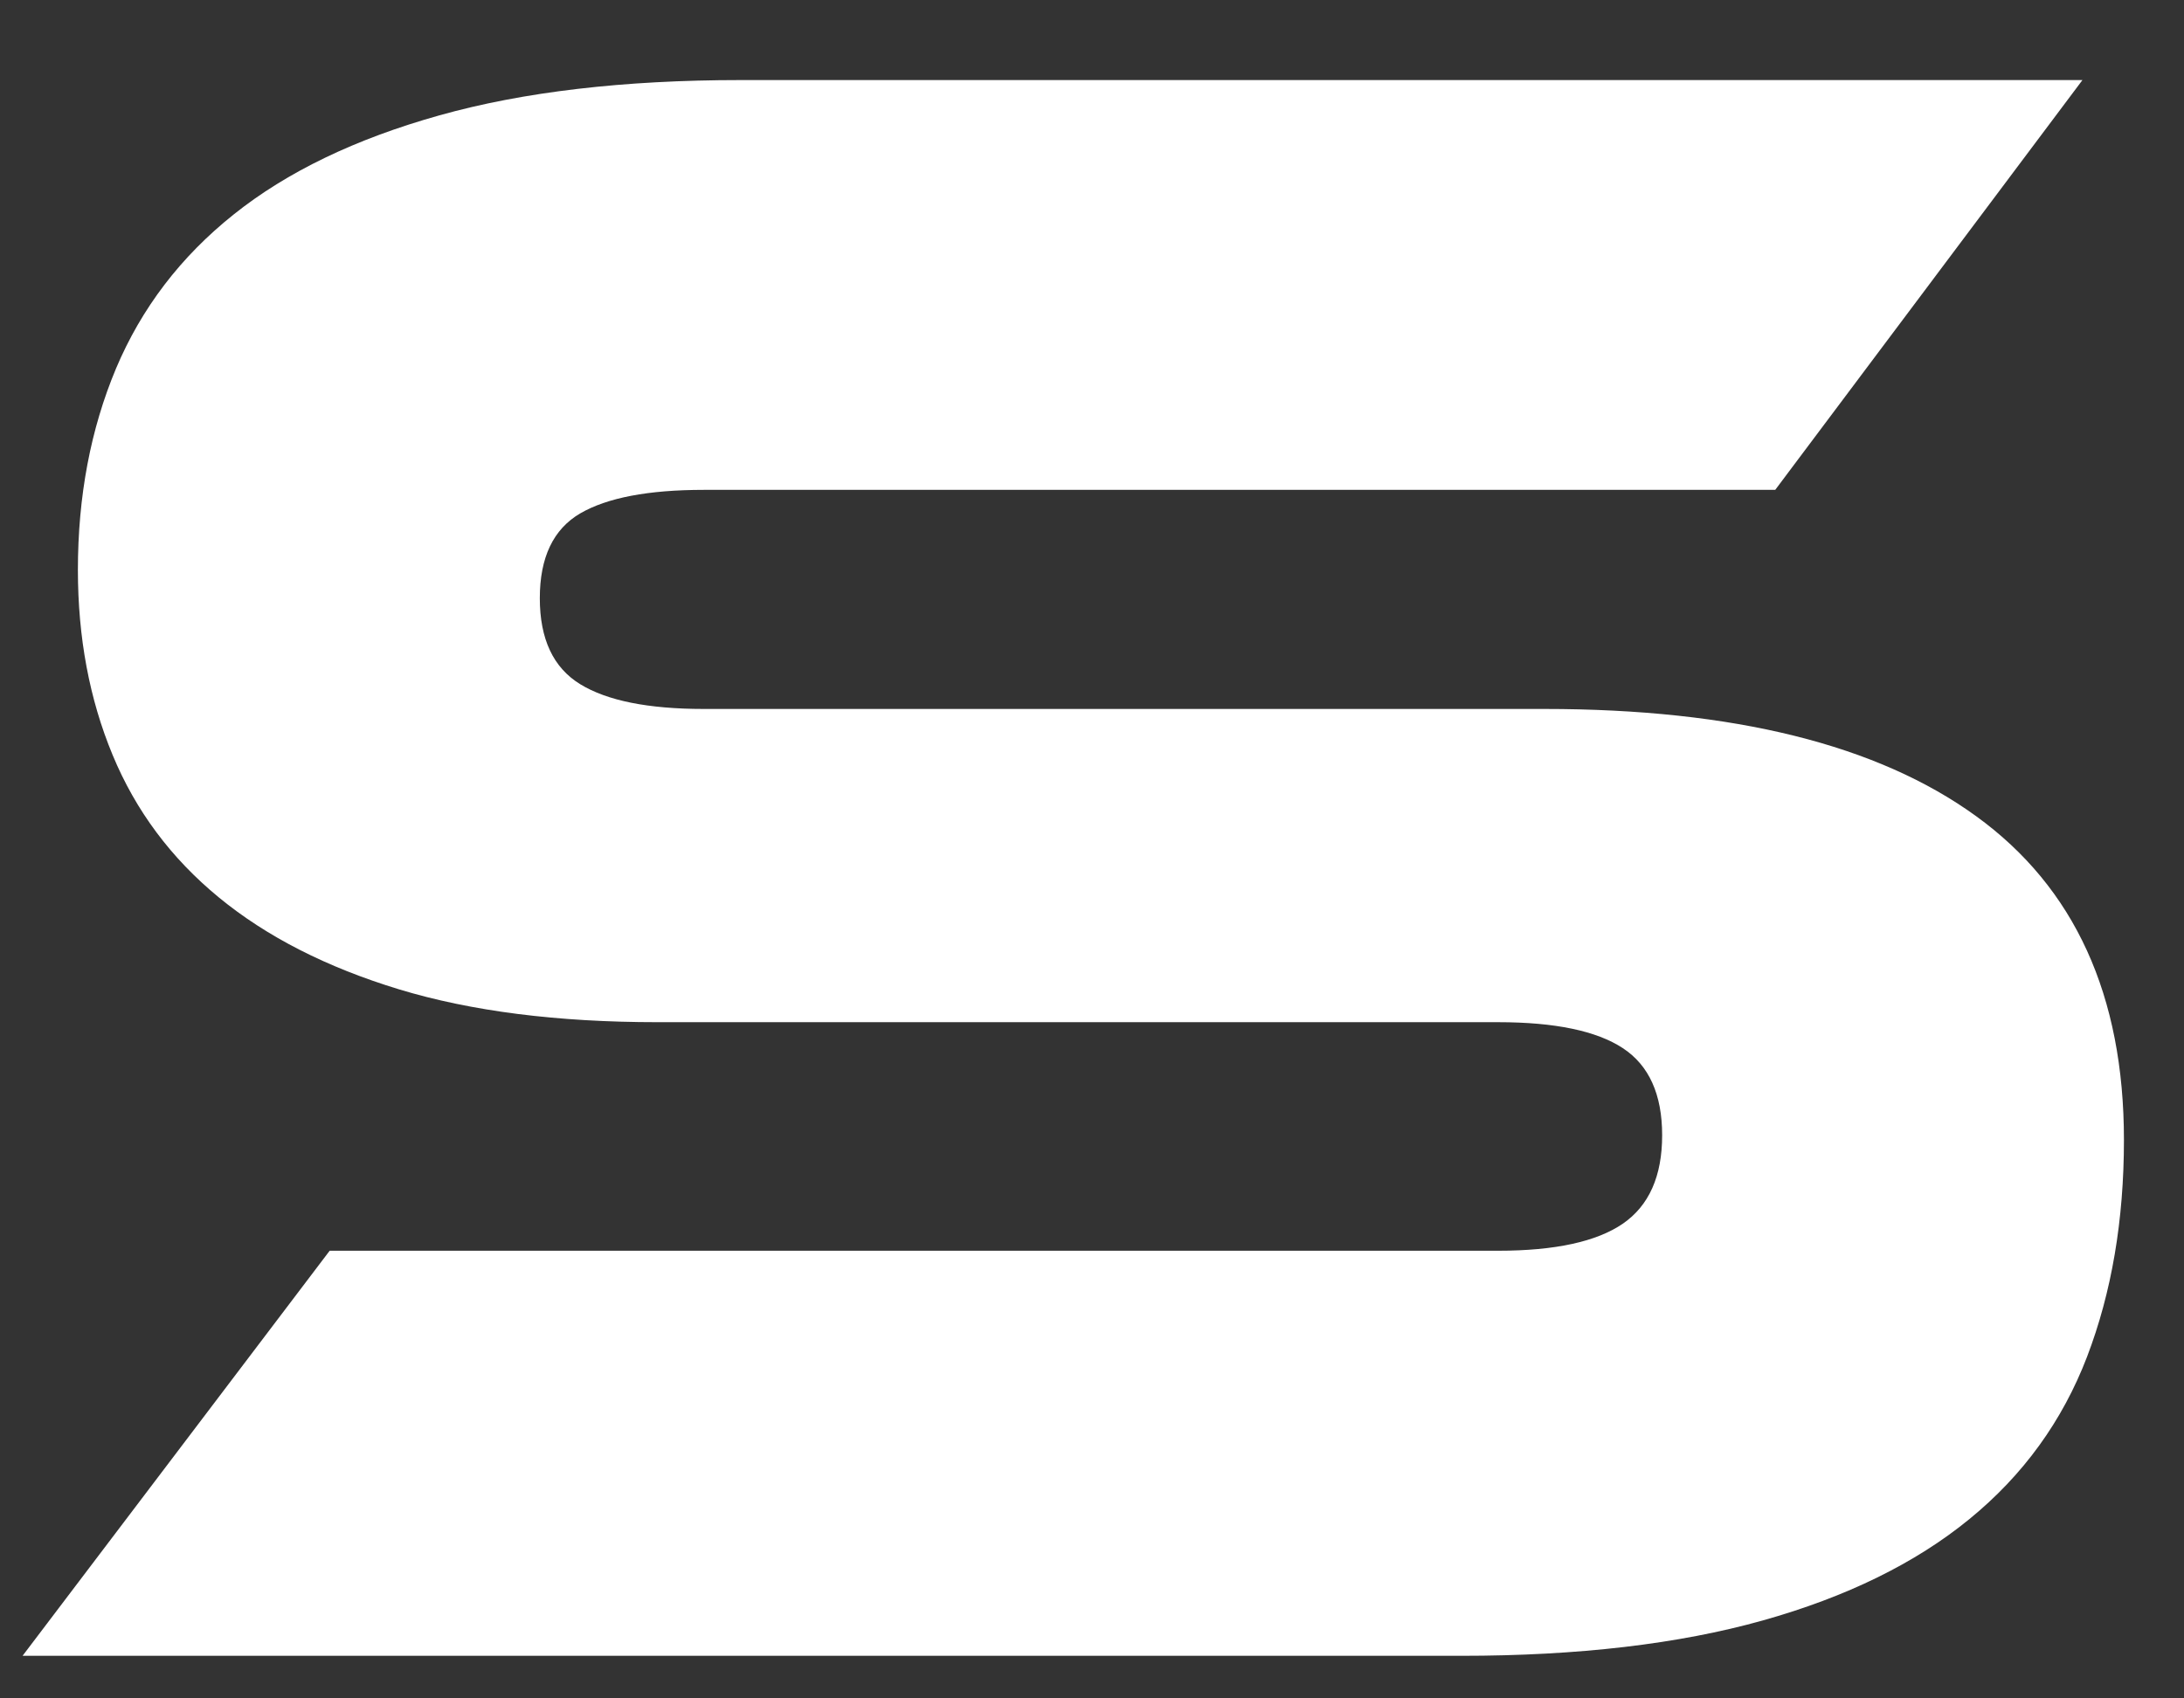 <svg width="18" height="14" viewBox="0 0 18 14" fill="none" xmlns="http://www.w3.org/2000/svg">
<rect x="0" y="0" width="18" height="14" fill="#333333" stroke="none"/>
<path d="M12.043 13.649C13.007 13.649 13.835 13.552 14.527 13.358C15.218 13.164 15.786 12.886 16.23 12.523C16.674 12.161 16.998 11.714 17.201 11.184C17.404 10.653 17.505 10.057 17.505 9.397C17.505 8.206 17.099 7.316 16.287 6.728C15.475 6.139 14.289 5.844 12.728 5.844H5.8C5.343 5.844 5.004 5.776 4.782 5.64C4.56 5.504 4.449 5.268 4.449 4.931C4.449 4.595 4.56 4.362 4.782 4.232C5.004 4.103 5.343 4.038 5.8 4.038H14.631L17.163 0.66H6.105C5.14 0.66 4.312 0.757 3.621 0.951C2.929 1.145 2.365 1.417 1.927 1.767C1.489 2.116 1.166 2.54 0.956 3.038C0.747 3.537 0.642 4.09 0.642 4.698C0.642 5.255 0.737 5.763 0.928 6.223C1.118 6.682 1.41 7.074 1.803 7.397C2.197 7.721 2.691 7.973 3.288 8.155C3.884 8.336 4.595 8.426 5.419 8.426H12.347C12.817 8.426 13.159 8.498 13.375 8.64C13.591 8.782 13.699 9.022 13.699 9.358C13.699 9.695 13.591 9.938 13.375 10.087C13.159 10.235 12.817 10.31 12.347 10.31H2.717L0.186 13.649H12.043Z" fill="white"/>
</svg>
